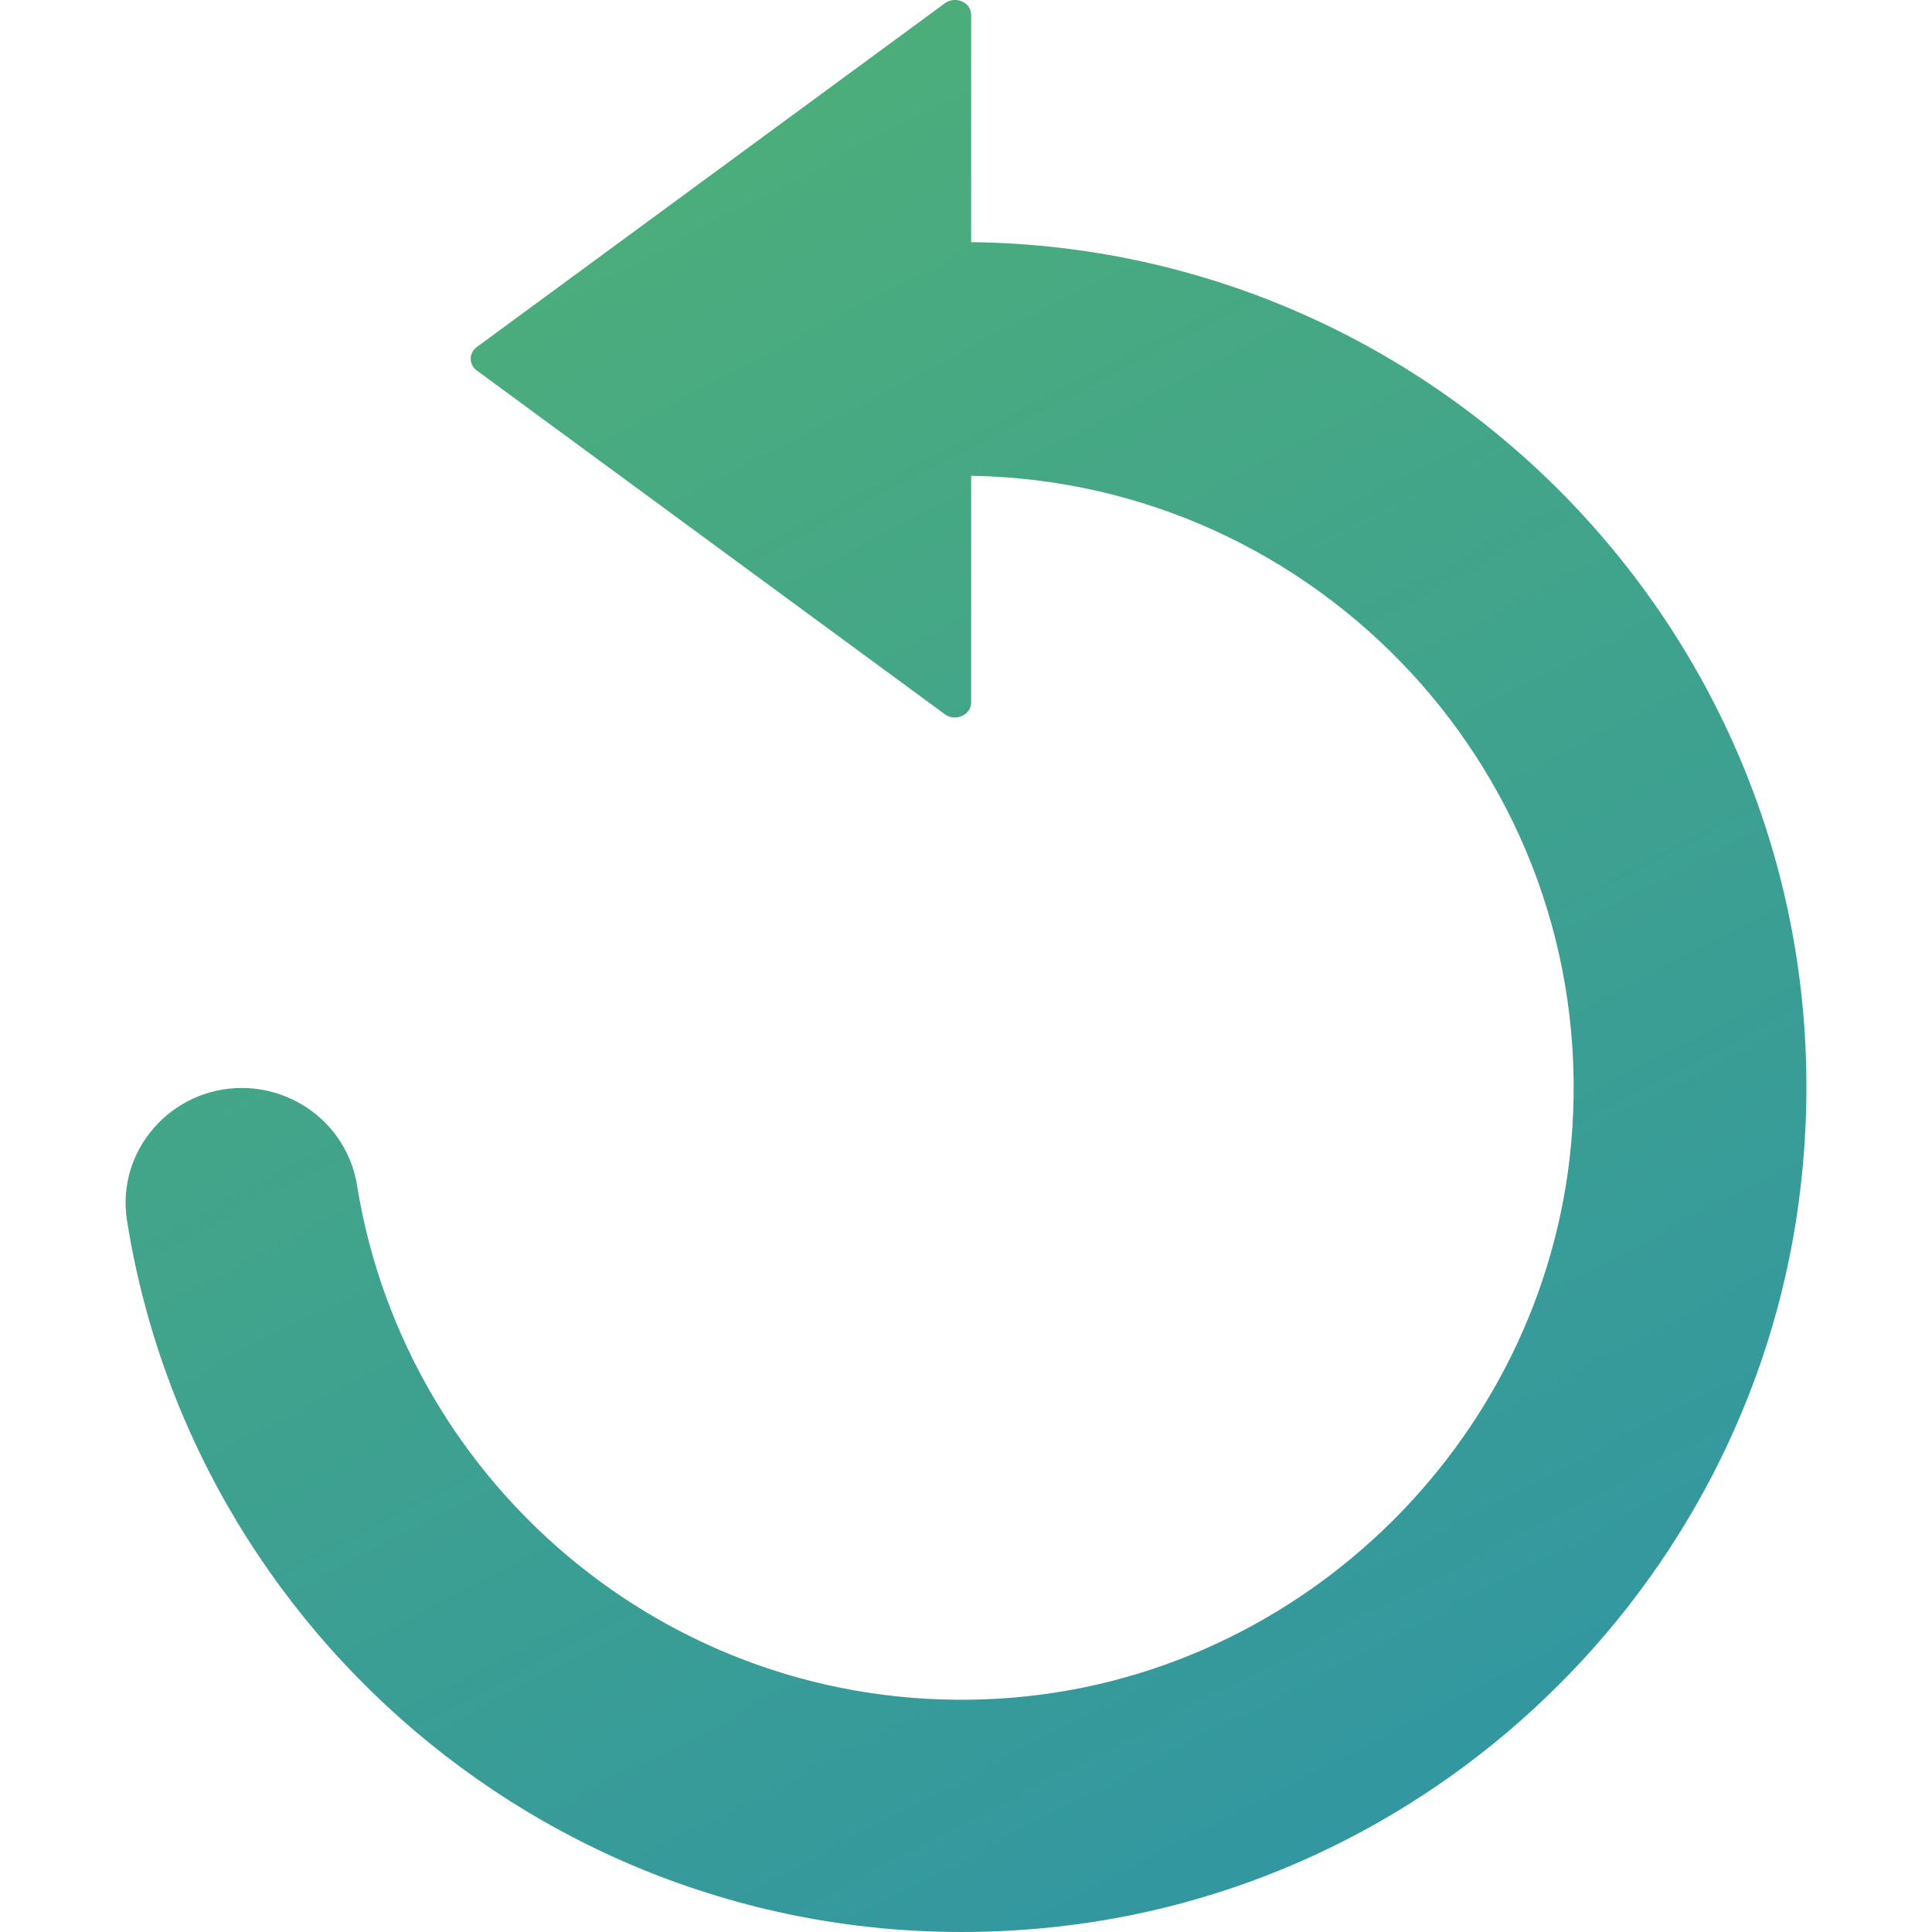 <svg width="15" height="15" viewBox="0 0 15 15" fill="none" xmlns="http://www.w3.org/2000/svg">
<path d="M8.217 14.958C11.226 14.621 13.638 12.216 13.981 9.207C14.431 5.272 11.373 1.923 7.54 1.88V0.115C7.54 0.017 7.417 -0.035 7.335 0.026L3.701 2.695C3.639 2.741 3.639 2.83 3.701 2.876L7.335 5.545C7.417 5.606 7.54 5.551 7.54 5.456V3.694C10.233 3.737 12.391 6.029 12.207 8.768C12.05 11.125 10.129 13.037 7.773 13.187C5.276 13.346 3.152 11.563 2.772 9.203C2.702 8.765 2.319 8.447 1.877 8.447C1.329 8.447 0.9 8.934 0.986 9.476C1.519 12.838 4.623 15.359 8.217 14.958Z" fill="url(#paint0_linear)"/>
<defs>
<linearGradient id="paint0_linear" x1="-0.6" y1="-1.023" x2="9.867" y2="19.11" gradientUnits="userSpaceOnUse">
<stop stop-color="#54B56F"/>
<stop offset="1" stop-color="#2B90AB"/>
</linearGradient>
</defs>
</svg>
